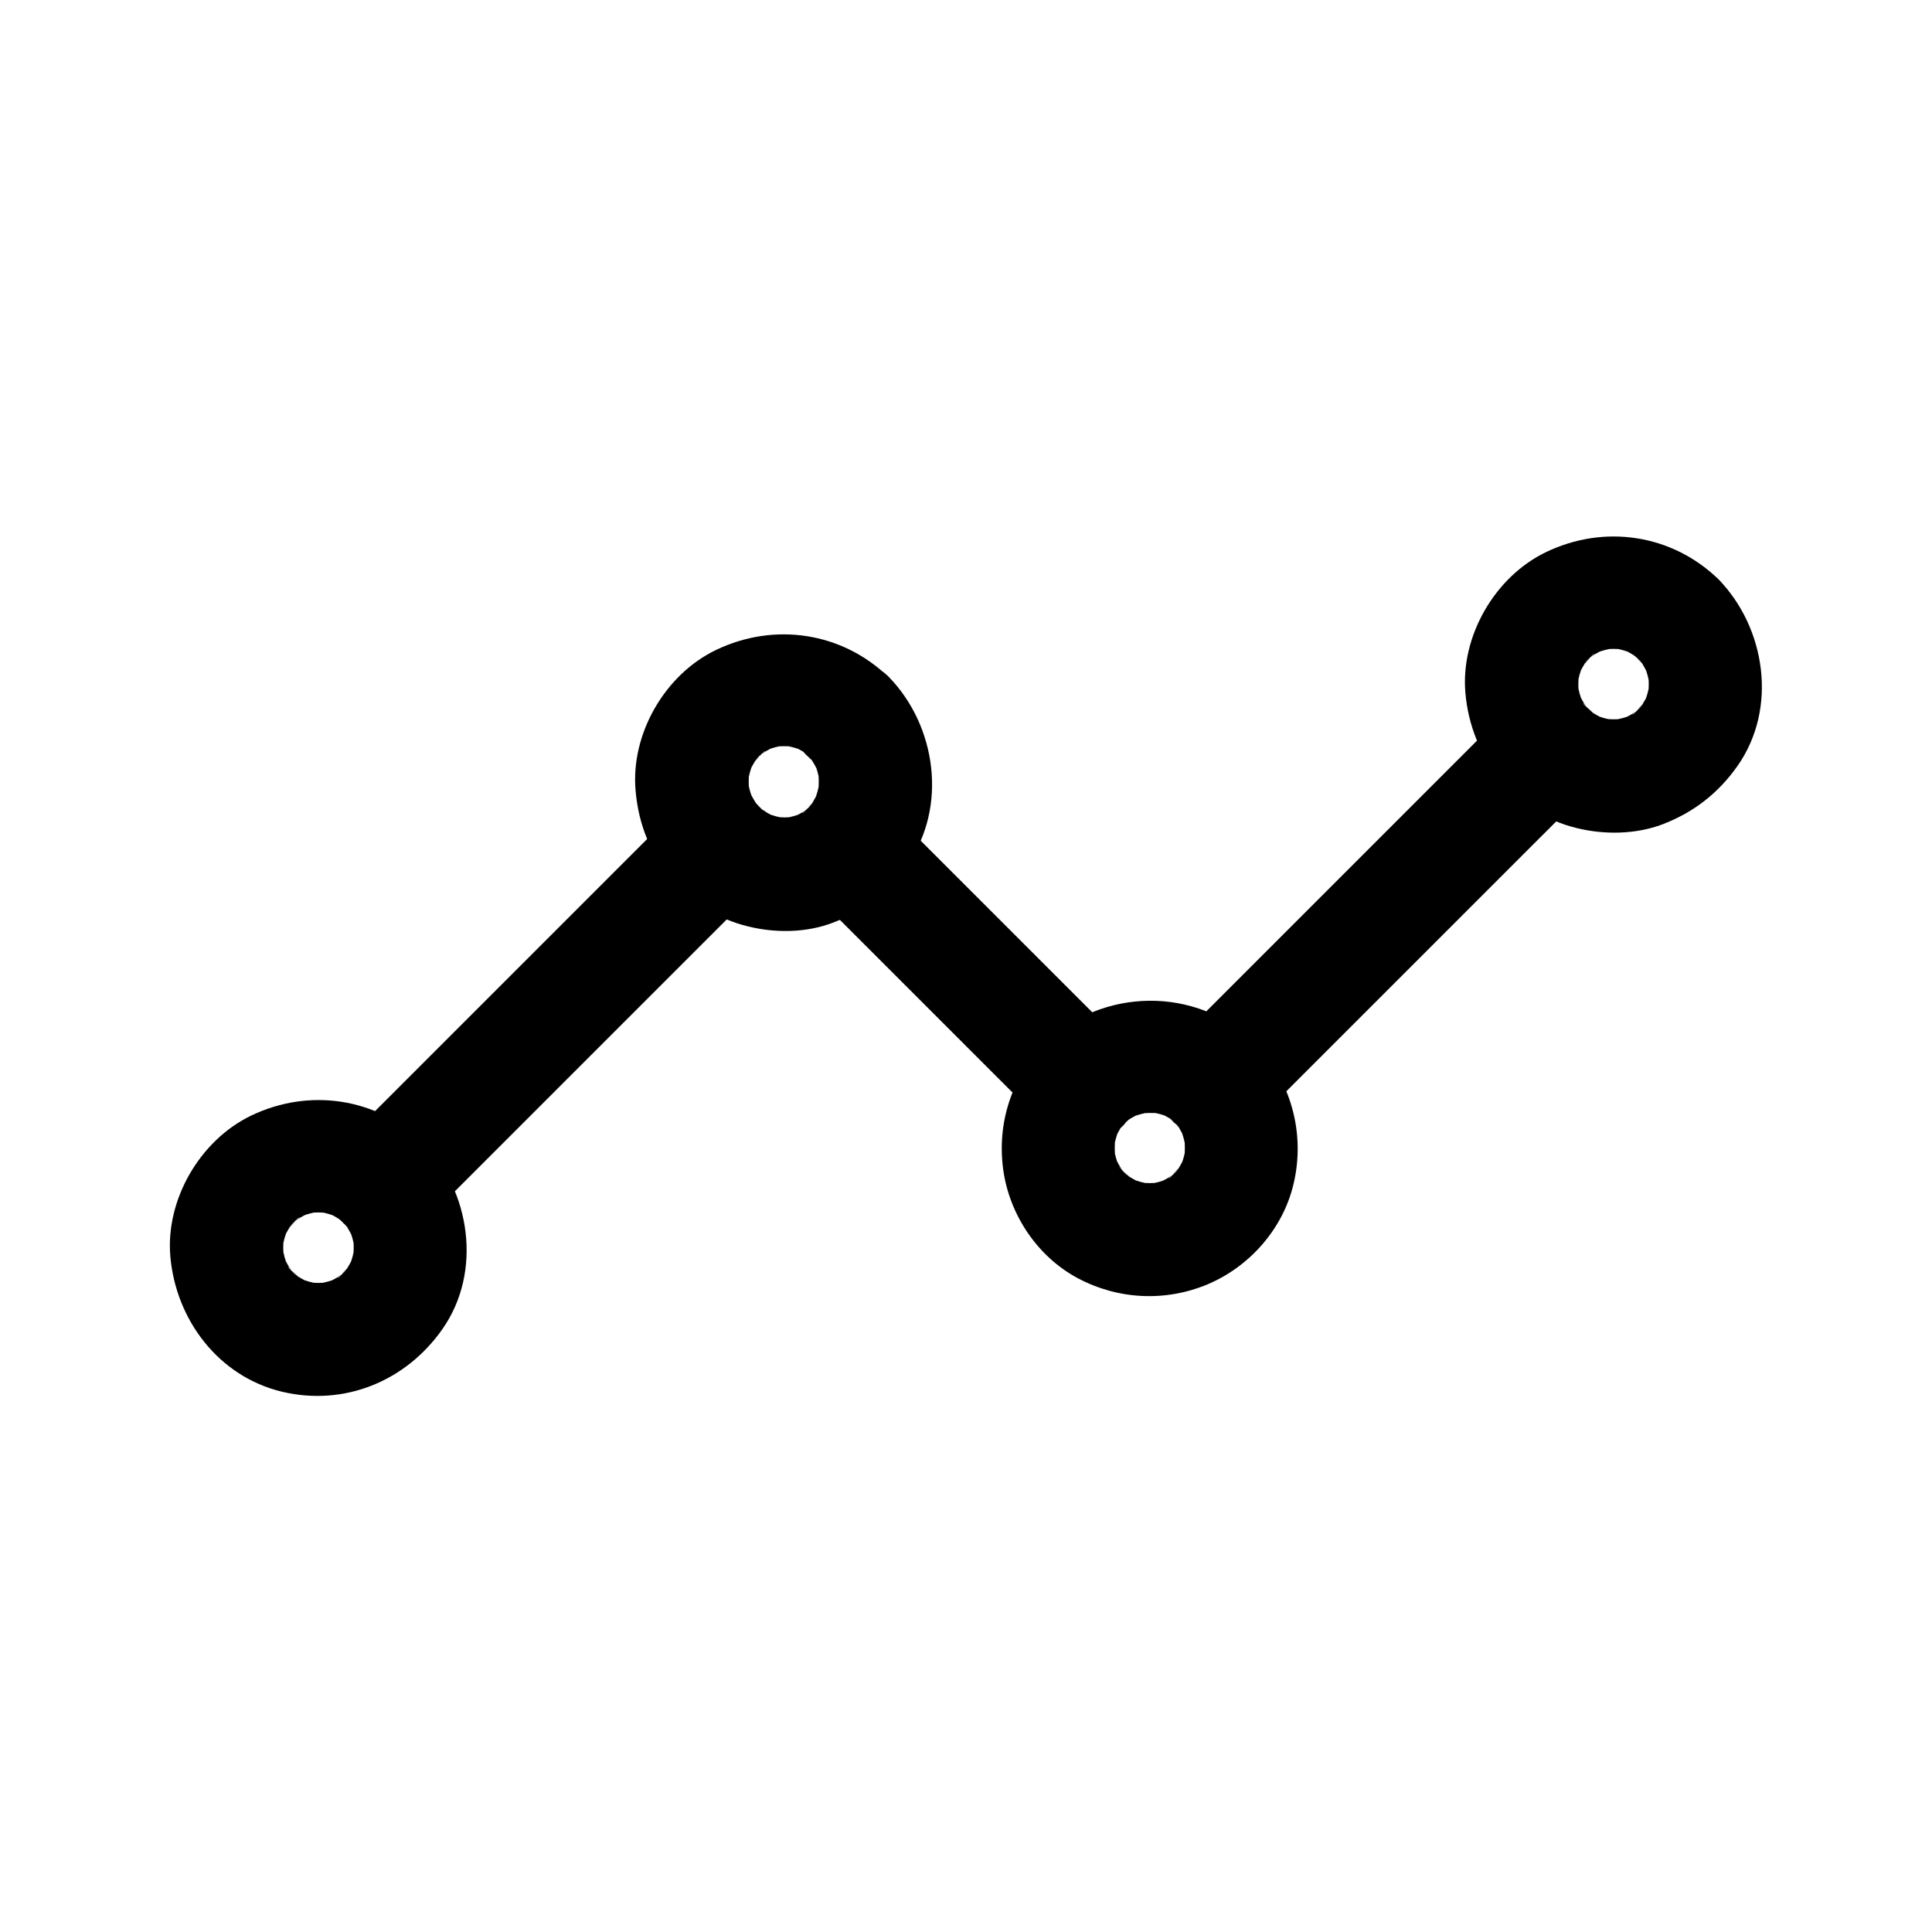 <?xml version="1.0" encoding="UTF-8" standalone="no"?><!DOCTYPE svg PUBLIC "-//W3C//DTD SVG 1.1//EN" "http://www.w3.org/Graphics/SVG/1.1/DTD/svg11.dtd"><svg width="100%" height="100%" viewBox="0 0 100 100" version="1.1" xmlns="http://www.w3.org/2000/svg" xmlns:xlink="http://www.w3.org/1999/xlink" xml:space="preserve" xmlns:serif="http://www.serif.com/" style="fill-rule:evenodd;clip-rule:evenodd;stroke-linejoin:round;stroke-miterlimit:2;"><g><g><g><path d="M41.836,45.977l12.207,12.207c1.084,1.084 3.076,1.162 4.141,-0c1.074,-1.172 1.162,-2.989 -0,-4.141l-12.207,-12.207c-1.084,-1.084 -3.077,-1.162 -4.141,-0c-1.074,1.162 -1.162,2.978 -0,4.141Z" style="fill-rule:nonzero;"/></g></g><g><g><path d="M64.951,58.115l17.276,-17.275c1.084,-1.084 1.162,-3.076 -0,-4.141c-1.172,-1.074 -2.989,-1.162 -4.141,0l-17.275,17.276c-1.084,1.084 -1.163,3.076 -0,4.14c1.162,1.074 2.978,1.153 4.14,0Z" style="fill-rule:nonzero;"/></g></g><g><g><path d="M35.146,41.777l-17.373,17.373c-1.084,1.084 -1.162,3.077 0,4.141c1.172,1.074 2.989,1.162 4.141,0l17.373,-17.373c1.084,-1.084 1.162,-3.076 0,-4.141c-1.172,-1.074 -2.988,-1.152 -4.141,0Z" style="fill-rule:nonzero;"/></g></g><g><g><path d="M17.773,63.291c0.098,0.098 0.186,0.215 0.284,0.313c-0.547,-0.538 -0.284,-0.381 -0.127,-0.147c0.146,0.225 0.273,0.469 0.39,0.723c-0.097,-0.235 -0.195,-0.469 -0.293,-0.703c0.176,0.419 0.293,0.839 0.352,1.289c-0.039,-0.264 -0.068,-0.518 -0.108,-0.782c0.049,0.401 0.049,0.791 0,1.192c0.04,-0.264 0.069,-0.518 0.108,-0.781c-0.059,0.449 -0.176,0.869 -0.352,1.289c0.098,-0.235 0.196,-0.469 0.293,-0.704c-0.107,0.254 -0.234,0.489 -0.39,0.723c-0.157,0.234 -0.42,0.391 0.127,-0.146c-0.098,0.097 -0.186,0.214 -0.284,0.312c-0.078,0.078 -0.214,0.274 -0.312,0.283c0.127,-0.097 0.244,-0.185 0.371,-0.283c-0.078,0.059 -0.146,0.108 -0.225,0.156c-0.224,0.147 -0.468,0.274 -0.722,0.391c0.234,-0.098 0.469,-0.195 0.703,-0.293c-0.42,0.176 -0.84,0.283 -1.289,0.352c0.264,-0.039 0.517,-0.069 0.781,-0.108c-0.4,0.049 -0.791,0.049 -1.191,0c0.263,0.039 0.517,0.069 0.781,0.108c-0.449,-0.059 -0.869,-0.176 -1.289,-0.352c0.234,0.098 0.469,0.195 0.703,0.293c-0.254,-0.107 -0.488,-0.234 -0.723,-0.391c-0.234,-0.156 -0.39,-0.42 0.147,0.127c-0.098,-0.097 -0.215,-0.185 -0.313,-0.283c-0.078,-0.078 -0.273,-0.215 -0.283,-0.312c0.098,0.127 0.186,0.244 0.283,0.371c-0.058,-0.078 -0.107,-0.147 -0.156,-0.225c-0.146,-0.224 -0.273,-0.469 -0.391,-0.723c0.098,0.235 0.196,0.469 0.293,0.704c-0.175,-0.42 -0.283,-0.84 -0.351,-1.289c0.039,0.263 0.068,0.517 0.107,0.781c-0.049,-0.401 -0.049,-0.791 0,-1.192c-0.039,0.264 -0.068,0.518 -0.107,0.782c0.058,-0.45 0.176,-0.87 0.351,-1.289c-0.097,0.234 -0.195,0.468 -0.293,0.703c0.108,-0.254 0.235,-0.489 0.391,-0.723c0.156,-0.234 0.42,-0.391 -0.127,0.147c0.098,-0.098 0.186,-0.215 0.283,-0.313c0.078,-0.078 0.215,-0.273 0.313,-0.283c-0.127,0.097 -0.244,0.185 -0.371,0.283c0.078,-0.059 0.146,-0.107 0.224,-0.156c0.225,-0.147 0.469,-0.274 0.723,-0.391c-0.234,0.098 -0.469,0.195 -0.703,0.293c0.42,-0.176 0.84,-0.293 1.289,-0.351c-0.264,0.039 -0.518,0.068 -0.781,0.107c0.4,-0.049 0.791,-0.049 1.191,-0c-0.264,-0.039 -0.517,-0.068 -0.781,-0.107c0.449,0.058 0.869,0.175 1.289,0.351c-0.234,-0.098 -0.469,-0.195 -0.703,-0.293c0.254,0.108 0.488,0.235 0.722,0.391c0.039,0.029 0.079,0.049 0.118,0.078c0.234,0.176 0.156,0.107 -0.264,-0.205c0.088,0.097 0.215,0.185 0.312,0.283c1.104,1.064 3.067,1.182 4.141,0c1.065,-1.152 1.172,-2.998 0,-4.141c-2.412,-2.334 -5.908,-2.851 -8.916,-1.406c-2.656,1.279 -4.443,4.365 -4.18,7.305c0.293,3.271 2.491,6.191 5.762,6.982c3.242,0.781 6.445,-0.547 8.33,-3.252c2.061,-2.959 1.445,-7.119 -1.006,-9.638c-1.074,-1.104 -3.086,-1.153 -4.14,-0c-1.075,1.191 -1.133,2.968 0.009,4.15Z" style="fill-rule:nonzero;"/></g></g><g><g><path d="M41.865,39.199c0.098,0.098 0.186,0.215 0.293,0.313c-0.547,-0.547 -0.283,-0.381 -0.127,-0.147c0.147,0.235 0.274,0.469 0.381,0.723c-0.098,-0.234 -0.195,-0.469 -0.293,-0.703c0.156,0.381 0.264,0.761 0.322,1.162c-0.039,-0.264 -0.068,-0.518 -0.107,-0.781c0.059,0.449 0.059,0.888 0.01,1.338c0.039,-0.264 0.068,-0.518 0.107,-0.782c-0.068,0.449 -0.185,0.879 -0.361,1.299c0.097,-0.234 0.195,-0.469 0.293,-0.703c-0.117,0.254 -0.244,0.498 -0.391,0.723c-0.156,0.234 -0.42,0.39 0.127,-0.147c-0.098,0.098 -0.185,0.215 -0.293,0.313c-0.068,0.068 -0.215,0.273 -0.312,0.283c0.127,-0.098 0.254,-0.195 0.371,-0.283c-0.078,0.058 -0.147,0.107 -0.225,0.156c-0.224,0.146 -0.469,0.273 -0.713,0.381c0.235,-0.098 0.469,-0.196 0.703,-0.293c-0.371,0.146 -0.752,0.254 -1.152,0.322c0.264,-0.039 0.518,-0.068 0.781,-0.107c-0.439,0.058 -0.879,0.058 -1.318,-0c0.264,0.039 0.518,0.068 0.781,0.107c-0.4,-0.059 -0.781,-0.166 -1.152,-0.312c0.234,0.097 0.469,0.195 0.703,0.293c-0.254,-0.108 -0.498,-0.225 -0.723,-0.372c-0.117,-0.068 -0.224,-0.166 -0.341,-0.234c0.732,0.439 0.322,0.244 0.117,0.049c-0.108,-0.098 -0.196,-0.205 -0.293,-0.313c-0.215,-0.224 0.459,0.655 0.117,0.147c-0.166,-0.244 -0.303,-0.508 -0.43,-0.781c0.098,0.234 0.196,0.468 0.293,0.703c-0.176,-0.42 -0.293,-0.84 -0.351,-1.289c0.039,0.263 0.068,0.517 0.107,0.781c-0.049,-0.4 -0.049,-0.791 0,-1.191c-0.039,0.263 -0.068,0.517 -0.107,0.781c0.058,-0.449 0.175,-0.869 0.351,-1.289c-0.097,0.234 -0.195,0.468 -0.293,0.703c0.108,-0.254 0.235,-0.488 0.391,-0.723c0.156,-0.234 0.42,-0.39 -0.127,0.147c0.098,-0.098 0.185,-0.215 0.293,-0.313c0.078,-0.078 0.215,-0.273 0.312,-0.293c-0.127,0.098 -0.244,0.186 -0.371,0.283c0.078,-0.058 0.147,-0.107 0.225,-0.156c0.224,-0.146 0.469,-0.273 0.723,-0.39c-0.235,0.097 -0.469,0.195 -0.704,0.292c0.42,-0.175 0.84,-0.283 1.289,-0.351c-0.263,0.039 -0.517,0.068 -0.781,0.107c0.401,-0.039 0.791,-0.039 1.192,0c-0.264,-0.039 -0.518,-0.068 -0.782,-0.107c0.45,0.068 0.87,0.185 1.289,0.351c-0.234,-0.097 -0.468,-0.195 -0.703,-0.292c0.254,0.117 0.489,0.234 0.723,0.39c0.039,0.029 0.078,0.049 0.117,0.078c0.235,0.176 0.156,0.108 -0.264,-0.205c0.079,0.147 0.206,0.235 0.303,0.332c1.104,1.065 3.067,1.182 4.141,0c1.064,-1.152 1.172,-2.998 -0,-4.14c-2.412,-2.344 -5.918,-2.862 -8.926,-1.426c-2.666,1.269 -4.453,4.365 -4.18,7.314c0.157,1.768 0.791,3.311 1.954,4.658c0.966,1.124 2.382,1.983 3.818,2.334c1.426,0.362 3.037,0.352 4.424,-0.175c1.621,-0.616 2.89,-1.612 3.886,-3.037c2.071,-2.969 1.485,-7.149 -0.966,-9.678c-1.065,-1.104 -3.086,-1.153 -4.141,-0c-1.094,1.191 -1.152,2.969 -0.01,4.15Z" style="fill-rule:nonzero;"/></g></g><g><g><path d="M84.805,34.121c0.097,0.098 0.185,0.215 0.283,0.313c-0.547,-0.538 -0.283,-0.381 -0.127,-0.147c0.146,0.225 0.273,0.469 0.391,0.723c-0.098,-0.235 -0.196,-0.469 -0.293,-0.703c0.175,0.42 0.283,0.839 0.351,1.289c-0.039,-0.264 -0.068,-0.518 -0.107,-0.782c0.049,0.401 0.049,0.791 -0,1.192c0.039,-0.264 0.068,-0.518 0.107,-0.781c-0.058,0.449 -0.176,0.869 -0.351,1.289c0.097,-0.235 0.195,-0.469 0.293,-0.703c-0.108,0.253 -0.235,0.488 -0.391,0.722c-0.156,0.235 -0.42,0.391 0.127,-0.146c-0.098,0.097 -0.186,0.215 -0.283,0.312c-0.078,0.078 -0.215,0.274 -0.313,0.283c0.127,-0.097 0.244,-0.185 0.371,-0.283c-0.078,0.059 -0.146,0.108 -0.224,0.156c-0.225,0.147 -0.469,0.274 -0.723,0.391c0.234,-0.098 0.469,-0.195 0.703,-0.293c-0.42,0.176 -0.84,0.283 -1.289,0.352c0.264,-0.039 0.518,-0.069 0.781,-0.108c-0.4,0.049 -0.791,0.039 -1.191,0c0.264,0.039 0.517,0.069 0.781,0.108c-0.449,-0.059 -0.869,-0.176 -1.289,-0.352c0.234,0.098 0.469,0.195 0.703,0.293c-0.254,-0.107 -0.488,-0.234 -0.722,-0.391c-0.235,-0.156 -0.391,-0.419 0.146,0.127c-0.098,-0.097 -0.215,-0.185 -0.312,-0.283c-0.079,-0.078 -0.274,-0.215 -0.284,-0.312c0.098,0.127 0.186,0.244 0.284,0.371c-0.059,-0.078 -0.108,-0.147 -0.157,-0.225c-0.146,-0.224 -0.273,-0.469 -0.39,-0.722c0.097,0.234 0.195,0.468 0.293,0.703c-0.176,-0.42 -0.284,-0.84 -0.352,-1.289c0.039,0.263 0.068,0.517 0.108,0.781c-0.049,-0.401 -0.04,-0.791 -0,-1.192c-0.04,0.264 -0.069,0.518 -0.108,0.782c0.059,-0.45 0.176,-0.869 0.352,-1.289c-0.098,0.234 -0.196,0.468 -0.293,0.703c0.107,-0.254 0.234,-0.489 0.39,-0.723c0.157,-0.234 0.42,-0.391 -0.127,0.147c0.098,-0.098 0.186,-0.215 0.284,-0.313c0.078,-0.078 0.214,-0.273 0.312,-0.283c-0.127,0.098 -0.244,0.185 -0.371,0.283c0.078,-0.059 0.146,-0.107 0.225,-0.156c0.224,-0.147 0.468,-0.274 0.722,-0.391c-0.234,0.098 -0.469,0.196 -0.703,0.293c0.42,-0.176 0.84,-0.283 1.289,-0.351c-0.264,0.039 -0.517,0.068 -0.781,0.107c0.4,-0.049 0.791,-0.049 1.191,0c-0.263,-0.039 -0.517,-0.068 -0.781,-0.107c0.449,0.058 0.869,0.175 1.289,0.351c-0.234,-0.097 -0.469,-0.195 -0.703,-0.293c0.254,0.108 0.488,0.235 0.723,0.391c0.039,0.029 0.078,0.049 0.117,0.078c0.234,0.176 0.156,0.107 -0.264,-0.205c0.088,0.098 0.215,0.185 0.313,0.283c1.103,1.065 3.066,1.182 4.14,0c1.065,-1.152 1.172,-2.998 0,-4.141c-2.412,-2.334 -5.908,-2.851 -8.916,-1.406c-2.656,1.27 -4.443,4.365 -4.179,7.305c0.283,3.271 2.49,6.191 5.761,6.982c1.436,0.352 3.047,0.332 4.444,-0.195c1.621,-0.625 2.9,-1.621 3.896,-3.047c2.061,-2.959 1.445,-7.109 -0.996,-9.629c-1.074,-1.103 -3.086,-1.152 -4.141,0c-1.093,1.172 -1.142,2.959 -0.009,4.131Z" style="fill-rule:nonzero;"/></g></g><g><g><path d="M60.811,58.115c0.097,0.098 0.185,0.215 0.283,0.313c-0.547,-0.547 -0.283,-0.381 -0.127,-0.147c0.146,0.225 0.273,0.469 0.381,0.723c-0.098,-0.234 -0.196,-0.469 -0.293,-0.703c0.175,0.42 0.283,0.84 0.351,1.289c-0.039,-0.264 -0.068,-0.518 -0.107,-0.781c0.039,0.4 0.039,0.8 -0,1.201c0.039,-0.264 0.068,-0.518 0.107,-0.781c-0.058,0.449 -0.176,0.869 -0.351,1.289c0.097,-0.235 0.195,-0.469 0.293,-0.704c-0.108,0.254 -0.235,0.489 -0.391,0.723c-0.156,0.234 -0.42,0.391 0.127,-0.146c-0.098,0.097 -0.186,0.214 -0.283,0.312c-0.078,0.078 -0.215,0.274 -0.313,0.283c0.127,-0.097 0.244,-0.185 0.371,-0.283c-0.078,0.059 -0.146,0.108 -0.224,0.156c-0.225,0.147 -0.469,0.274 -0.723,0.391c0.234,-0.098 0.469,-0.195 0.703,-0.293c-0.42,0.176 -0.84,0.293 -1.289,0.352c0.264,-0.039 0.518,-0.069 0.781,-0.108c-0.4,0.049 -0.791,0.049 -1.191,0c0.264,0.039 0.518,0.069 0.781,0.108c-0.449,-0.059 -0.869,-0.176 -1.289,-0.352c0.235,0.098 0.469,0.195 0.703,0.293c-0.254,-0.107 -0.488,-0.234 -0.722,-0.391c-0.235,-0.156 -0.401,-0.42 0.146,0.127c-0.098,-0.097 -0.215,-0.185 -0.312,-0.283c-0.078,-0.078 -0.264,-0.215 -0.293,-0.312c0.097,0.127 0.185,0.244 0.283,0.371c-0.059,-0.078 -0.108,-0.157 -0.156,-0.235c-0.147,-0.234 -0.274,-0.478 -0.391,-0.732c0.098,0.234 0.195,0.469 0.293,0.703c-0.156,-0.381 -0.264,-0.762 -0.322,-1.172c0.039,0.264 0.068,0.518 0.107,0.781c-0.058,-0.449 -0.058,-0.888 -0.01,-1.337c-0.039,0.263 -0.068,0.517 -0.107,0.781c0.059,-0.401 0.166,-0.791 0.312,-1.172c-0.097,0.234 -0.195,0.469 -0.293,0.703c0.108,-0.254 0.235,-0.498 0.381,-0.732c0.147,-0.235 0.45,-0.391 -0.127,0.136c0.108,-0.097 0.186,-0.215 0.284,-0.322c1.084,-1.152 1.142,-2.998 -0,-4.141c-1.084,-1.084 -3.077,-1.162 -4.141,0c-1.074,1.172 -1.162,2.989 -0,4.141c1.133,1.133 3.008,1.104 4.141,0c0.097,-0.098 0.224,-0.176 0.312,-0.283c-0.42,0.312 -0.508,0.381 -0.264,0.205c0.059,-0.039 0.108,-0.078 0.166,-0.117c0.245,-0.157 0.508,-0.293 0.772,-0.401c-0.234,0.098 -0.469,0.196 -0.703,0.293c0.371,-0.146 0.752,-0.254 1.152,-0.312c-0.264,0.039 -0.517,0.068 -0.781,0.107c0.439,-0.058 0.869,-0.068 1.318,-0.019c-0.263,-0.039 -0.517,-0.069 -0.781,-0.108c0.439,0.059 0.859,0.176 1.27,0.342c-0.235,-0.098 -0.469,-0.195 -0.704,-0.293c0.245,0.108 0.489,0.234 0.713,0.381c0.254,0.166 0.342,0.439 -0.156,-0.137c0.088,0.108 0.215,0.196 0.313,0.293c1.103,1.065 3.066,1.182 4.14,0c1.065,-1.152 1.172,-3.008 0,-4.14c-3.037,-2.95 -7.89,-2.871 -10.918,0.058l4.141,0c-1.084,-1.084 -3.076,-1.162 -4.141,0c-1.074,1.172 -1.162,2.988 0,4.141l0,-4.141c-1.67,1.768 -2.431,4.082 -2.109,6.485c0.312,2.334 1.758,4.511 3.847,5.634c2.1,1.123 4.551,1.241 6.739,0.323c2.168,-0.918 3.877,-2.852 4.433,-5.147c0.645,-2.646 -0.117,-5.4 -2.002,-7.344c-1.074,-1.103 -3.086,-1.152 -4.14,0c-1.084,1.172 -1.133,2.95 0.01,4.131Z" style="fill-rule:nonzero;"/></g></g></g></svg>